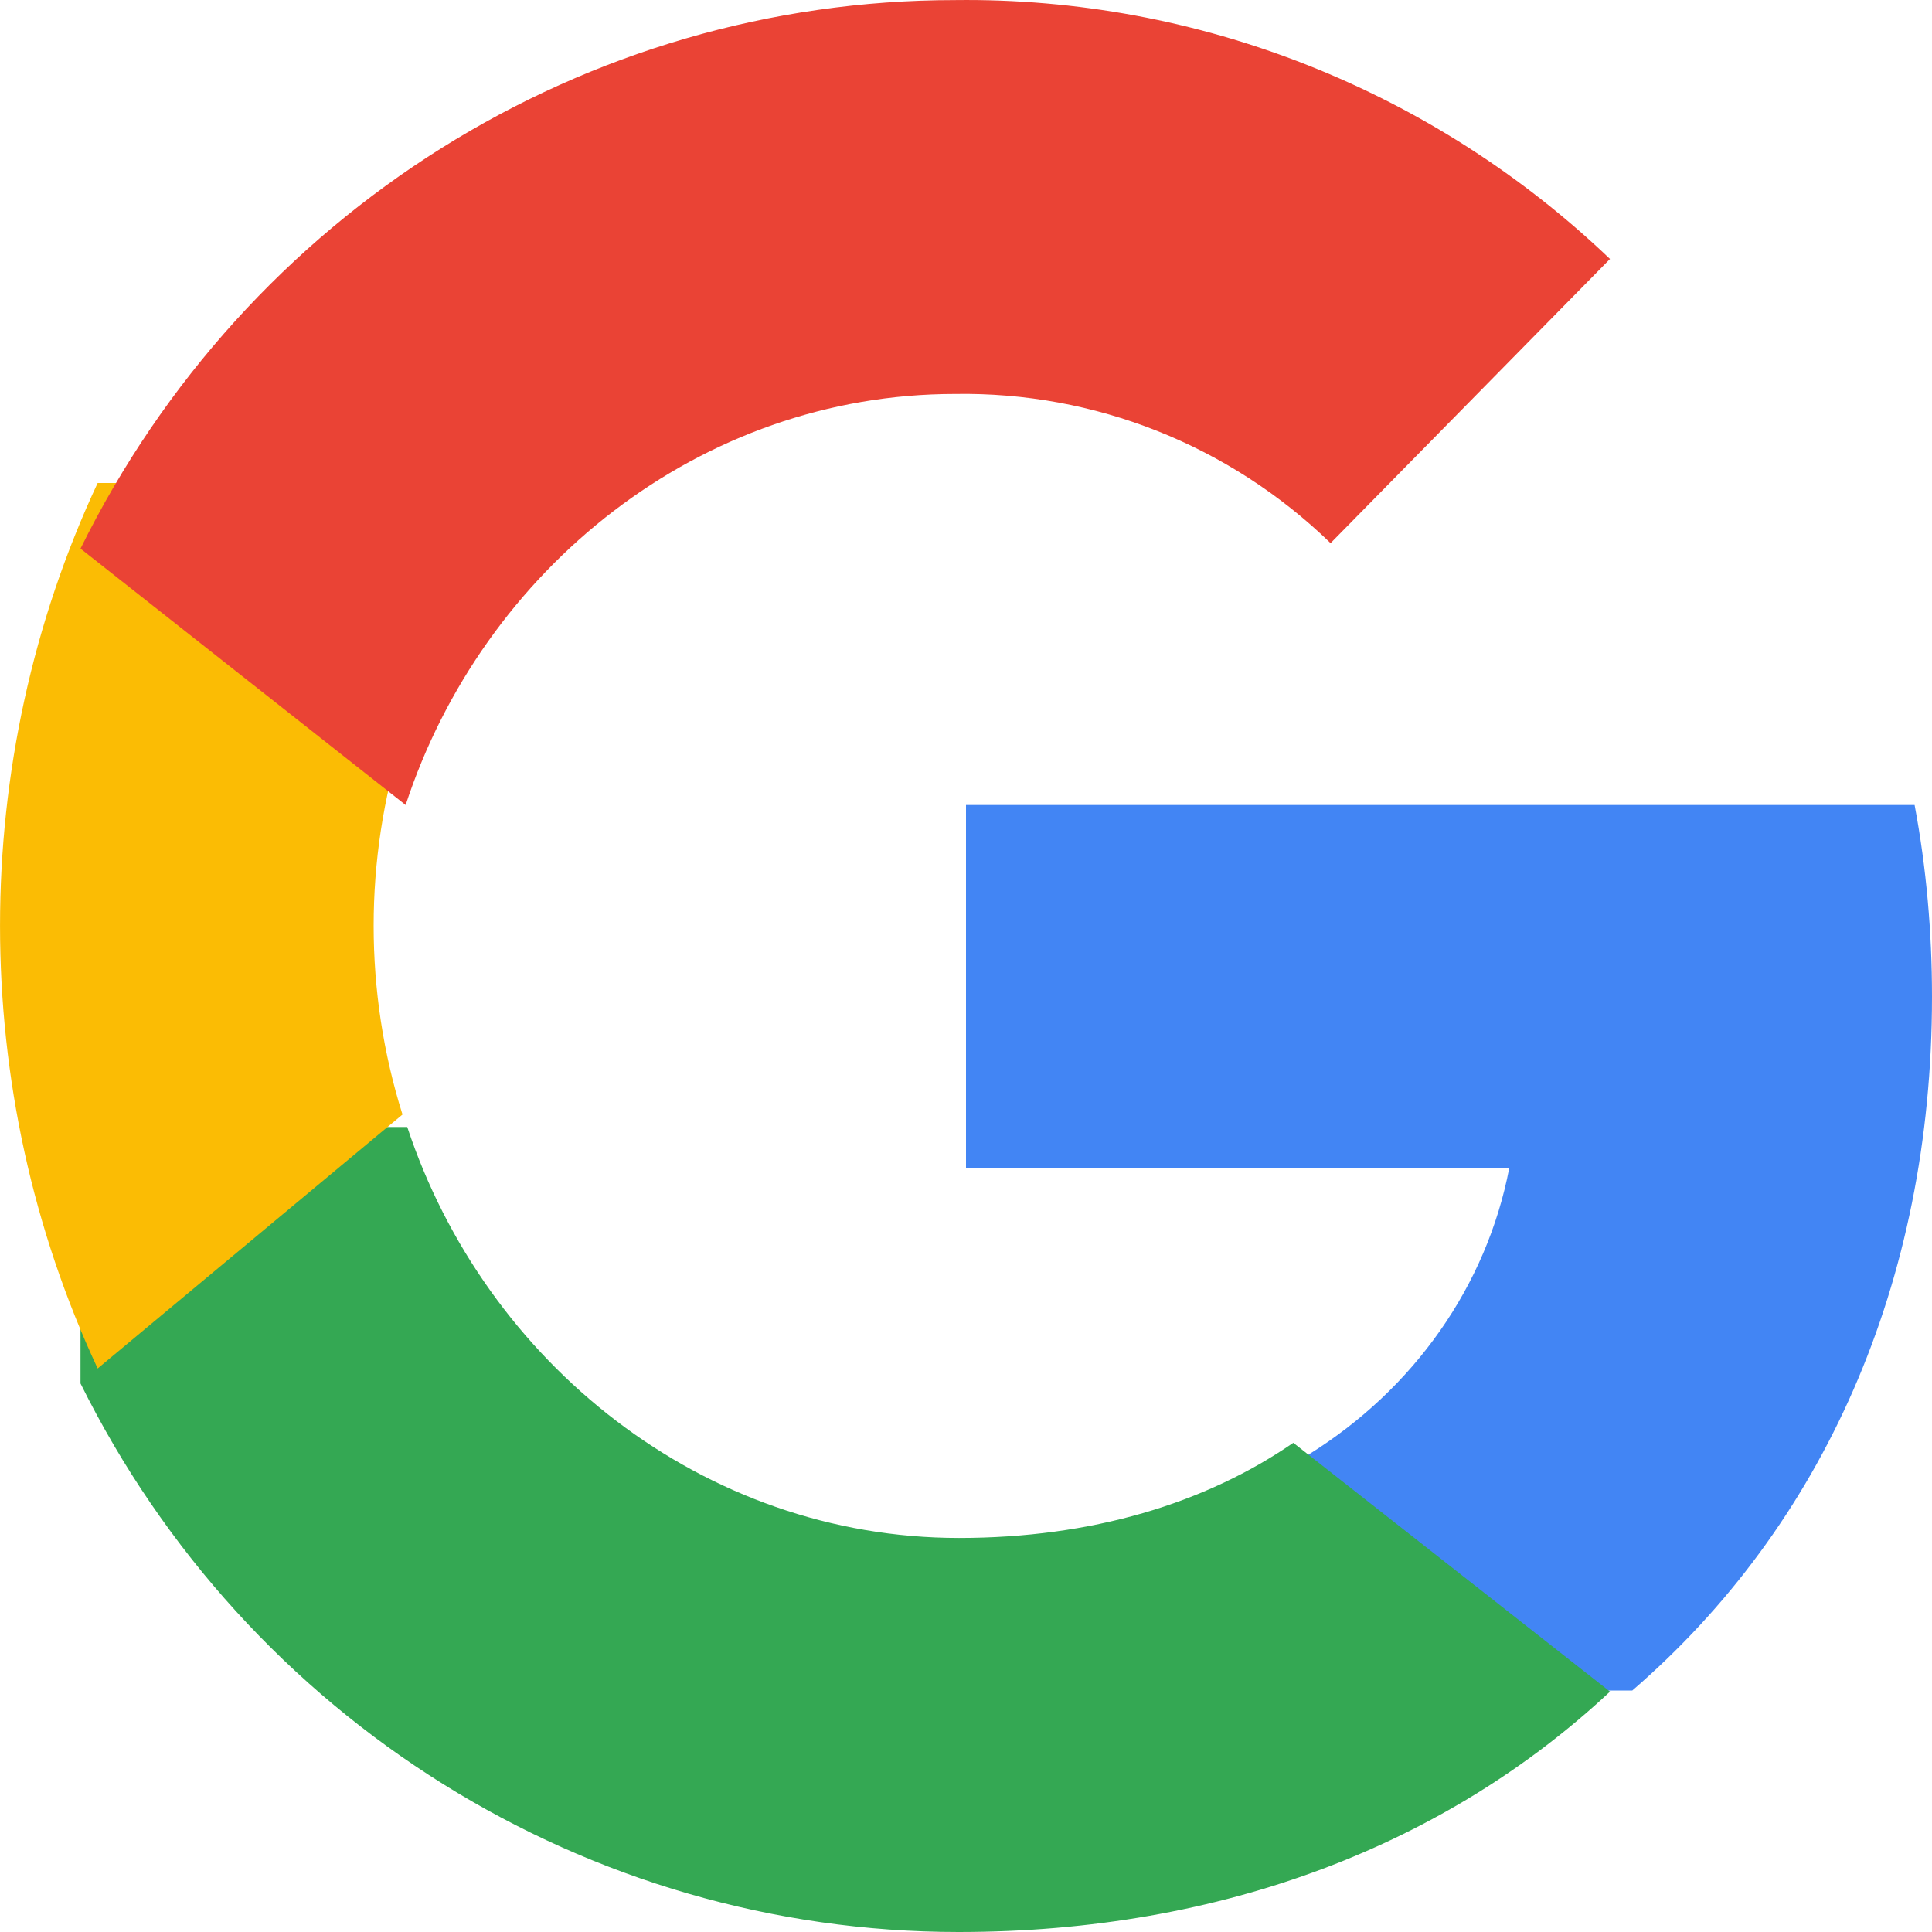 <svg width="24" height="24" viewBox="0 0 24 24" fill="none" xmlns="http://www.w3.org/2000/svg">
<path d="M24 12.381C24 11.584 23.931 10.784 23.784 10H12V14.512H18.748C18.468 15.967 17.569 17.254 16.251 18.072V21H20.277C22.641 18.959 24 15.946 24 12.381Z" fill="#4285F4"/>
<path d="M11.908 24C15.201 24 17.977 22.904 20 21.014L16.066 17.923C14.972 18.677 13.559 19.105 11.913 19.105C8.728 19.105 6.028 16.927 5.059 14H1V17.186C3.072 21.364 7.293 24 11.908 24Z" fill="#34A853"/>
<path d="M5 13.845C4.522 12.324 4.522 10.676 5 9.155V6H1.213C-0.404 9.461 -0.404 13.539 1.213 17L5 13.845Z" fill="#FBBC04"/>
<path d="M11.865 4.894C13.598 4.866 15.274 5.53 16.529 6.747L20 3.217C17.802 1.118 14.885 -0.036 11.865 0.001C7.268 0.001 3.064 2.636 1 6.815L5.039 10C5.999 7.07 8.693 4.894 11.865 4.894Z" fill="#EA4335"/>
</svg>
